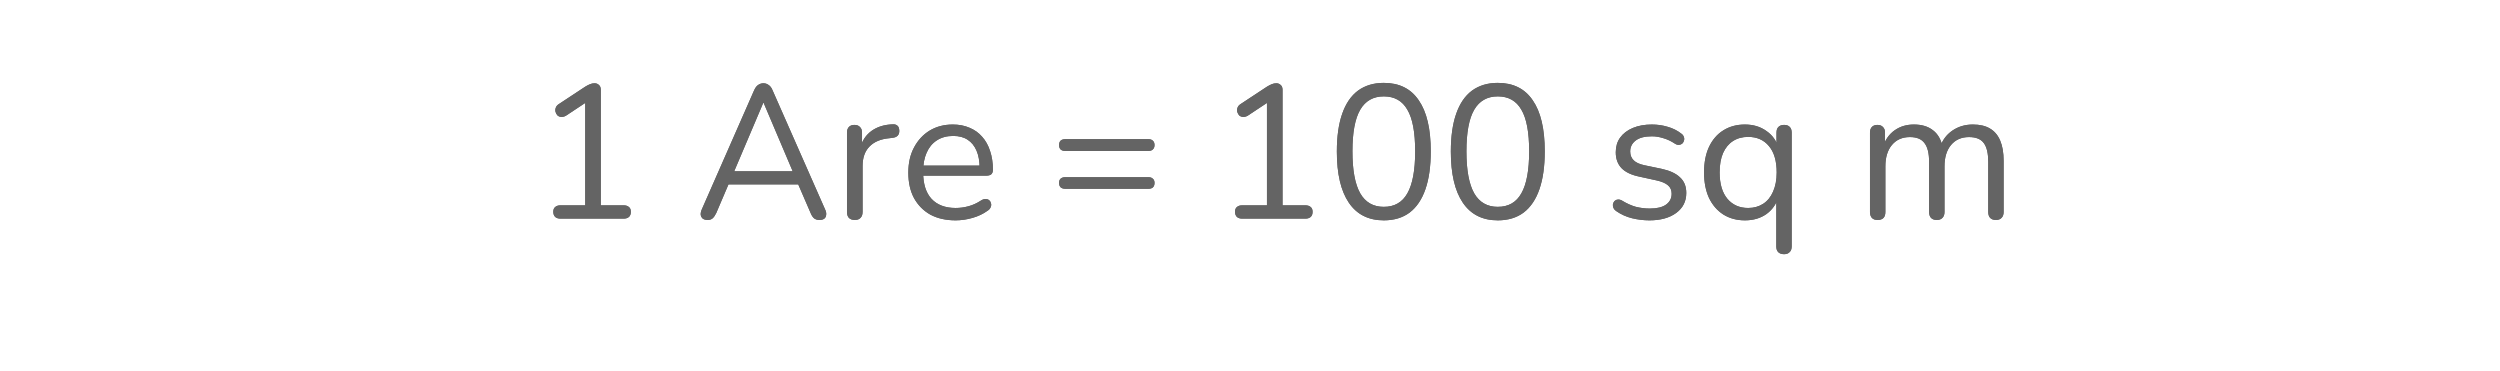 <svg width="263" height="39" viewBox="0 0 263 39" fill="none" xmlns="http://www.w3.org/2000/svg">
<path d="M58.965 23C58.725 23 58.539 22.94 58.405 22.82C58.272 22.687 58.205 22.507 58.205 22.28C58.205 22.053 58.272 21.887 58.405 21.78C58.539 21.66 58.725 21.6 58.965 21.6H61.565V10.26H62.425L59.525 12.18C59.352 12.273 59.185 12.313 59.025 12.3C58.879 12.287 58.752 12.233 58.645 12.14C58.552 12.033 58.485 11.913 58.445 11.78C58.405 11.633 58.412 11.487 58.465 11.34C58.519 11.18 58.632 11.047 58.805 10.94L61.565 9.12C61.739 9.013 61.905 8.927 62.065 8.86C62.225 8.793 62.385 8.76 62.545 8.76C62.732 8.76 62.885 8.82 63.005 8.94C63.139 9.047 63.205 9.22 63.205 9.46V21.6H65.605C65.845 21.6 66.032 21.66 66.165 21.78C66.299 21.887 66.365 22.053 66.365 22.28C66.365 22.52 66.299 22.7 66.165 22.82C66.032 22.94 65.845 23 65.605 23H58.965ZM74.454 23.14C74.24 23.14 74.067 23.093 73.934 23C73.814 22.893 73.74 22.76 73.714 22.6C73.7 22.427 73.74 22.233 73.834 22.02L79.334 9.5C79.454 9.233 79.594 9.047 79.754 8.94C79.927 8.82 80.114 8.76 80.314 8.76C80.514 8.76 80.694 8.82 80.854 8.94C81.027 9.047 81.167 9.233 81.274 9.5L86.794 22.02C86.9 22.233 86.94 22.427 86.914 22.6C86.9 22.773 86.834 22.907 86.714 23C86.594 23.093 86.427 23.14 86.214 23.14C85.974 23.14 85.78 23.08 85.634 22.96C85.487 22.827 85.367 22.64 85.274 22.4L83.794 18.98L84.594 19.4H75.994L76.814 18.98L75.354 22.4C75.234 22.653 75.107 22.84 74.974 22.96C74.84 23.08 74.667 23.14 74.454 23.14ZM80.294 10.82L77.074 18.4L76.594 18.02H83.994L83.554 18.4L80.334 10.82H80.294ZM89.924 23.14C89.657 23.14 89.451 23.067 89.304 22.92C89.171 22.773 89.104 22.567 89.104 22.3V13.96C89.104 13.693 89.171 13.493 89.304 13.36C89.437 13.213 89.631 13.14 89.884 13.14C90.137 13.14 90.331 13.213 90.464 13.36C90.611 13.493 90.684 13.693 90.684 13.96V15.58H90.484C90.697 14.793 91.104 14.187 91.704 13.76C92.304 13.333 93.044 13.107 93.924 13.08C94.124 13.067 94.284 13.113 94.404 13.22C94.524 13.313 94.591 13.48 94.604 13.72C94.617 13.947 94.564 14.127 94.444 14.26C94.324 14.393 94.137 14.473 93.884 14.5L93.564 14.54C92.657 14.62 91.957 14.913 91.464 15.42C90.984 15.913 90.744 16.593 90.744 17.46V22.3C90.744 22.567 90.671 22.773 90.524 22.92C90.391 23.067 90.191 23.14 89.924 23.14ZM100.535 23.18C99.508 23.18 98.621 22.98 97.875 22.58C97.141 22.167 96.568 21.587 96.155 20.84C95.755 20.093 95.555 19.2 95.555 18.16C95.555 17.147 95.755 16.267 96.155 15.52C96.555 14.76 97.101 14.167 97.795 13.74C98.501 13.313 99.315 13.1 100.235 13.1C100.888 13.1 101.475 13.213 101.995 13.44C102.515 13.653 102.955 13.967 103.315 14.38C103.688 14.793 103.968 15.293 104.155 15.88C104.355 16.467 104.455 17.127 104.455 17.86C104.455 18.073 104.395 18.233 104.275 18.34C104.155 18.433 103.981 18.48 103.755 18.48H96.795V17.42H103.375L103.055 17.68C103.055 16.96 102.948 16.353 102.735 15.86C102.521 15.353 102.208 14.967 101.795 14.7C101.395 14.433 100.888 14.3 100.275 14.3C99.595 14.3 99.015 14.46 98.535 14.78C98.068 15.087 97.715 15.52 97.475 16.08C97.235 16.627 97.115 17.267 97.115 18V18.12C97.115 19.347 97.408 20.28 97.995 20.92C98.595 21.56 99.441 21.88 100.535 21.88C100.988 21.88 101.435 21.82 101.875 21.7C102.328 21.58 102.768 21.38 103.195 21.1C103.381 20.98 103.548 20.927 103.695 20.94C103.855 20.94 103.981 20.987 104.075 21.08C104.168 21.16 104.228 21.267 104.255 21.4C104.295 21.52 104.281 21.653 104.215 21.8C104.161 21.947 104.048 22.073 103.875 22.18C103.435 22.5 102.915 22.747 102.315 22.92C101.715 23.093 101.121 23.18 100.535 23.18ZM112.056 15.88C111.856 15.88 111.696 15.827 111.576 15.72C111.469 15.613 111.416 15.46 111.416 15.26C111.416 15.06 111.469 14.907 111.576 14.8C111.696 14.693 111.856 14.64 112.056 14.64H120.816C121.016 14.64 121.169 14.693 121.276 14.8C121.396 14.907 121.456 15.06 121.456 15.26C121.456 15.46 121.396 15.613 121.276 15.72C121.169 15.827 121.016 15.88 120.816 15.88H112.056ZM112.056 19.86C111.856 19.86 111.696 19.807 111.576 19.7C111.469 19.593 111.416 19.44 111.416 19.24C111.416 19.04 111.469 18.893 111.576 18.8C111.696 18.693 111.856 18.64 112.056 18.64H120.816C121.016 18.64 121.169 18.693 121.276 18.8C121.396 18.893 121.456 19.04 121.456 19.24C121.456 19.453 121.396 19.613 121.276 19.72C121.169 19.813 121.016 19.86 120.816 19.86H112.056ZM130.684 23C130.444 23 130.257 22.94 130.124 22.82C129.991 22.687 129.924 22.507 129.924 22.28C129.924 22.053 129.991 21.887 130.124 21.78C130.257 21.66 130.444 21.6 130.684 21.6H133.284V10.26H134.144L131.244 12.18C131.071 12.273 130.904 12.313 130.744 12.3C130.597 12.287 130.471 12.233 130.364 12.14C130.271 12.033 130.204 11.913 130.164 11.78C130.124 11.633 130.131 11.487 130.184 11.34C130.237 11.18 130.351 11.047 130.524 10.94L133.284 9.12C133.457 9.013 133.624 8.927 133.784 8.86C133.944 8.793 134.104 8.76 134.264 8.76C134.451 8.76 134.604 8.82 134.724 8.94C134.857 9.047 134.924 9.22 134.924 9.46V21.6H137.324C137.564 21.6 137.751 21.66 137.884 21.78C138.017 21.887 138.084 22.053 138.084 22.28C138.084 22.52 138.017 22.7 137.884 22.82C137.751 22.94 137.564 23 137.324 23H130.684ZM145.576 23.18C143.963 23.18 142.736 22.56 141.896 21.32C141.056 20.08 140.636 18.287 140.636 15.94C140.636 14.367 140.823 13.047 141.196 11.98C141.57 10.9 142.123 10.087 142.856 9.54C143.603 8.993 144.51 8.72 145.576 8.72C147.203 8.72 148.43 9.333 149.256 10.56C150.096 11.773 150.516 13.56 150.516 15.92C150.516 17.493 150.33 18.82 149.956 19.9C149.583 20.98 149.03 21.8 148.296 22.36C147.563 22.907 146.656 23.18 145.576 23.18ZM145.576 21.76C146.696 21.76 147.523 21.287 148.056 20.34C148.603 19.38 148.876 17.907 148.876 15.92C148.876 13.92 148.603 12.46 148.056 11.54C147.523 10.607 146.696 10.14 145.576 10.14C144.47 10.14 143.643 10.607 143.096 11.54C142.55 12.473 142.276 13.933 142.276 15.92C142.276 17.907 142.55 19.38 143.096 20.34C143.643 21.287 144.47 21.76 145.576 21.76ZM157.568 23.18C155.955 23.18 154.728 22.56 153.888 21.32C153.048 20.08 152.628 18.287 152.628 15.94C152.628 14.367 152.815 13.047 153.188 11.98C153.562 10.9 154.115 10.087 154.848 9.54C155.595 8.993 156.502 8.72 157.568 8.72C159.195 8.72 160.422 9.333 161.248 10.56C162.088 11.773 162.508 13.56 162.508 15.92C162.508 17.493 162.322 18.82 161.948 19.9C161.575 20.98 161.022 21.8 160.288 22.36C159.555 22.907 158.648 23.18 157.568 23.18ZM157.568 21.76C158.688 21.76 159.515 21.287 160.048 20.34C160.595 19.38 160.868 17.907 160.868 15.92C160.868 13.92 160.595 12.46 160.048 11.54C159.515 10.607 158.688 10.14 157.568 10.14C156.462 10.14 155.635 10.607 155.088 11.54C154.542 12.473 154.268 13.933 154.268 15.92C154.268 17.907 154.542 19.38 155.088 20.34C155.635 21.287 156.462 21.76 157.568 21.76ZM173.517 23.18C172.917 23.18 172.31 23.107 171.697 22.96C171.097 22.813 170.537 22.56 170.017 22.2C169.883 22.107 169.79 22 169.737 21.88C169.683 21.747 169.663 21.62 169.677 21.5C169.703 21.367 169.757 21.253 169.837 21.16C169.93 21.067 170.037 21.013 170.157 21C170.29 20.973 170.437 21 170.597 21.08C171.117 21.4 171.617 21.627 172.097 21.76C172.59 21.88 173.077 21.94 173.557 21.94C174.317 21.94 174.89 21.8 175.277 21.52C175.663 21.24 175.857 20.86 175.857 20.38C175.857 20.007 175.73 19.713 175.477 19.5C175.223 19.273 174.823 19.1 174.277 18.98L172.457 18.58C171.617 18.407 170.99 18.107 170.577 17.68C170.177 17.253 169.977 16.7 169.977 16.02C169.977 15.42 170.13 14.907 170.437 14.48C170.757 14.04 171.203 13.7 171.777 13.46C172.35 13.22 173.017 13.1 173.777 13.1C174.363 13.1 174.917 13.18 175.437 13.34C175.97 13.487 176.45 13.727 176.877 14.06C177.01 14.153 177.097 14.267 177.137 14.4C177.19 14.52 177.197 14.647 177.157 14.78C177.13 14.9 177.07 15.007 176.977 15.1C176.883 15.18 176.77 15.227 176.637 15.24C176.503 15.253 176.363 15.213 176.217 15.12C175.817 14.853 175.41 14.66 174.997 14.54C174.583 14.407 174.177 14.34 173.777 14.34C173.03 14.34 172.463 14.487 172.077 14.78C171.69 15.073 171.497 15.46 171.497 15.94C171.497 16.313 171.617 16.62 171.857 16.86C172.097 17.1 172.47 17.273 172.977 17.38L174.797 17.76C175.663 17.947 176.31 18.247 176.737 18.66C177.177 19.06 177.397 19.607 177.397 20.3C177.397 21.18 177.043 21.88 176.337 22.4C175.63 22.92 174.69 23.18 173.517 23.18ZM187.686 26.74C187.419 26.74 187.212 26.667 187.066 26.52C186.932 26.387 186.866 26.187 186.866 25.92V20.72H187.086C186.872 21.467 186.452 22.067 185.826 22.52C185.199 22.96 184.446 23.18 183.566 23.18C182.699 23.18 181.939 22.973 181.286 22.56C180.646 22.147 180.146 21.567 179.786 20.82C179.439 20.06 179.266 19.167 179.266 18.14C179.266 17.1 179.439 16.207 179.786 15.46C180.146 14.7 180.646 14.12 181.286 13.72C181.939 13.307 182.699 13.1 183.566 13.1C184.446 13.1 185.199 13.327 185.826 13.78C186.466 14.22 186.892 14.82 187.106 15.58L186.886 15.86V13.96C186.886 13.693 186.952 13.493 187.086 13.36C187.232 13.213 187.432 13.14 187.686 13.14C187.952 13.14 188.152 13.213 188.286 13.36C188.419 13.493 188.486 13.693 188.486 13.96V25.92C188.486 26.187 188.412 26.387 188.266 26.52C188.132 26.667 187.939 26.74 187.686 26.74ZM183.906 21.88C184.506 21.88 185.032 21.733 185.486 21.44C185.939 21.147 186.286 20.72 186.526 20.16C186.779 19.6 186.906 18.927 186.906 18.14C186.906 16.927 186.632 16 186.086 15.36C185.552 14.72 184.826 14.4 183.906 14.4C183.292 14.4 182.759 14.547 182.306 14.84C181.866 15.12 181.519 15.54 181.266 16.1C181.026 16.647 180.906 17.327 180.906 18.14C180.906 19.34 181.179 20.267 181.726 20.92C182.272 21.56 182.999 21.88 183.906 21.88ZM197.522 23.14C197.255 23.14 197.055 23.067 196.922 22.92C196.789 22.773 196.722 22.567 196.722 22.3V13.96C196.722 13.693 196.789 13.493 196.922 13.36C197.055 13.213 197.249 13.14 197.502 13.14C197.755 13.14 197.949 13.213 198.082 13.36C198.229 13.493 198.302 13.693 198.302 13.96V15.72L198.082 15.44C198.335 14.693 198.742 14.12 199.302 13.72C199.875 13.307 200.555 13.1 201.342 13.1C202.169 13.1 202.835 13.3 203.342 13.7C203.862 14.087 204.209 14.693 204.382 15.52H204.082C204.322 14.773 204.749 14.187 205.362 13.76C205.989 13.32 206.715 13.1 207.542 13.1C208.275 13.1 208.875 13.24 209.342 13.52C209.822 13.8 210.182 14.227 210.422 14.8C210.662 15.36 210.782 16.073 210.782 16.94V22.3C210.782 22.567 210.709 22.773 210.562 22.92C210.429 23.067 210.229 23.14 209.962 23.14C209.709 23.14 209.509 23.067 209.362 22.92C209.229 22.773 209.162 22.567 209.162 22.3V17.02C209.162 16.127 209.009 15.473 208.702 15.06C208.395 14.633 207.875 14.42 207.142 14.42C206.342 14.42 205.709 14.7 205.242 15.26C204.789 15.807 204.562 16.553 204.562 17.5V22.3C204.562 22.567 204.489 22.773 204.342 22.92C204.209 23.067 204.009 23.14 203.742 23.14C203.489 23.14 203.289 23.067 203.142 22.92C203.009 22.773 202.942 22.567 202.942 22.3V17.02C202.942 16.127 202.782 15.473 202.462 15.06C202.155 14.633 201.642 14.42 200.922 14.42C200.122 14.42 199.489 14.7 199.022 15.26C198.569 15.807 198.342 16.553 198.342 17.5V22.3C198.342 22.86 198.069 23.14 197.522 23.14Z" fill="#646464"/>
<path d="M58.965 23C58.725 23 58.539 22.94 58.405 22.82C58.272 22.687 58.205 22.507 58.205 22.28C58.205 22.053 58.272 21.887 58.405 21.78C58.539 21.66 58.725 21.6 58.965 21.6H61.565V10.26H62.425L59.525 12.18C59.352 12.273 59.185 12.313 59.025 12.3C58.879 12.287 58.752 12.233 58.645 12.14C58.552 12.033 58.485 11.913 58.445 11.78C58.405 11.633 58.412 11.487 58.465 11.34C58.519 11.18 58.632 11.047 58.805 10.94L61.565 9.12C61.739 9.013 61.905 8.927 62.065 8.86C62.225 8.793 62.385 8.76 62.545 8.76C62.732 8.76 62.885 8.82 63.005 8.94C63.139 9.047 63.205 9.22 63.205 9.46V21.6H65.605C65.845 21.6 66.032 21.66 66.165 21.78C66.299 21.887 66.365 22.053 66.365 22.28C66.365 22.52 66.299 22.7 66.165 22.82C66.032 22.94 65.845 23 65.605 23H58.965ZM74.454 23.14C74.24 23.14 74.067 23.093 73.934 23C73.814 22.893 73.74 22.76 73.714 22.6C73.7 22.427 73.74 22.233 73.834 22.02L79.334 9.5C79.454 9.233 79.594 9.047 79.754 8.94C79.927 8.82 80.114 8.76 80.314 8.76C80.514 8.76 80.694 8.82 80.854 8.94C81.027 9.047 81.167 9.233 81.274 9.5L86.794 22.02C86.9 22.233 86.94 22.427 86.914 22.6C86.9 22.773 86.834 22.907 86.714 23C86.594 23.093 86.427 23.14 86.214 23.14C85.974 23.14 85.78 23.08 85.634 22.96C85.487 22.827 85.367 22.64 85.274 22.4L83.794 18.98L84.594 19.4H75.994L76.814 18.98L75.354 22.4C75.234 22.653 75.107 22.84 74.974 22.96C74.84 23.08 74.667 23.14 74.454 23.14ZM80.294 10.82L77.074 18.4L76.594 18.02H83.994L83.554 18.4L80.334 10.82H80.294ZM89.924 23.14C89.657 23.14 89.451 23.067 89.304 22.92C89.171 22.773 89.104 22.567 89.104 22.3V13.96C89.104 13.693 89.171 13.493 89.304 13.36C89.437 13.213 89.631 13.14 89.884 13.14C90.137 13.14 90.331 13.213 90.464 13.36C90.611 13.493 90.684 13.693 90.684 13.96V15.58H90.484C90.697 14.793 91.104 14.187 91.704 13.76C92.304 13.333 93.044 13.107 93.924 13.08C94.124 13.067 94.284 13.113 94.404 13.22C94.524 13.313 94.591 13.48 94.604 13.72C94.617 13.947 94.564 14.127 94.444 14.26C94.324 14.393 94.137 14.473 93.884 14.5L93.564 14.54C92.657 14.62 91.957 14.913 91.464 15.42C90.984 15.913 90.744 16.593 90.744 17.46V22.3C90.744 22.567 90.671 22.773 90.524 22.92C90.391 23.067 90.191 23.14 89.924 23.14ZM100.535 23.18C99.508 23.18 98.621 22.98 97.875 22.58C97.141 22.167 96.568 21.587 96.155 20.84C95.755 20.093 95.555 19.2 95.555 18.16C95.555 17.147 95.755 16.267 96.155 15.52C96.555 14.76 97.101 14.167 97.795 13.74C98.501 13.313 99.315 13.1 100.235 13.1C100.888 13.1 101.475 13.213 101.995 13.44C102.515 13.653 102.955 13.967 103.315 14.38C103.688 14.793 103.968 15.293 104.155 15.88C104.355 16.467 104.455 17.127 104.455 17.86C104.455 18.073 104.395 18.233 104.275 18.34C104.155 18.433 103.981 18.48 103.755 18.48H96.795V17.42H103.375L103.055 17.68C103.055 16.96 102.948 16.353 102.735 15.86C102.521 15.353 102.208 14.967 101.795 14.7C101.395 14.433 100.888 14.3 100.275 14.3C99.595 14.3 99.015 14.46 98.535 14.78C98.068 15.087 97.715 15.52 97.475 16.08C97.235 16.627 97.115 17.267 97.115 18V18.12C97.115 19.347 97.408 20.28 97.995 20.92C98.595 21.56 99.441 21.88 100.535 21.88C100.988 21.88 101.435 21.82 101.875 21.7C102.328 21.58 102.768 21.38 103.195 21.1C103.381 20.98 103.548 20.927 103.695 20.94C103.855 20.94 103.981 20.987 104.075 21.08C104.168 21.16 104.228 21.267 104.255 21.4C104.295 21.52 104.281 21.653 104.215 21.8C104.161 21.947 104.048 22.073 103.875 22.18C103.435 22.5 102.915 22.747 102.315 22.92C101.715 23.093 101.121 23.18 100.535 23.18ZM112.056 15.88C111.856 15.88 111.696 15.827 111.576 15.72C111.469 15.613 111.416 15.46 111.416 15.26C111.416 15.06 111.469 14.907 111.576 14.8C111.696 14.693 111.856 14.64 112.056 14.64H120.816C121.016 14.64 121.169 14.693 121.276 14.8C121.396 14.907 121.456 15.06 121.456 15.26C121.456 15.46 121.396 15.613 121.276 15.72C121.169 15.827 121.016 15.88 120.816 15.88H112.056ZM112.056 19.86C111.856 19.86 111.696 19.807 111.576 19.7C111.469 19.593 111.416 19.44 111.416 19.24C111.416 19.04 111.469 18.893 111.576 18.8C111.696 18.693 111.856 18.64 112.056 18.64H120.816C121.016 18.64 121.169 18.693 121.276 18.8C121.396 18.893 121.456 19.04 121.456 19.24C121.456 19.453 121.396 19.613 121.276 19.72C121.169 19.813 121.016 19.86 120.816 19.86H112.056ZM130.684 23C130.444 23 130.257 22.94 130.124 22.82C129.991 22.687 129.924 22.507 129.924 22.28C129.924 22.053 129.991 21.887 130.124 21.78C130.257 21.66 130.444 21.6 130.684 21.6H133.284V10.26H134.144L131.244 12.18C131.071 12.273 130.904 12.313 130.744 12.3C130.597 12.287 130.471 12.233 130.364 12.14C130.271 12.033 130.204 11.913 130.164 11.78C130.124 11.633 130.131 11.487 130.184 11.34C130.237 11.18 130.351 11.047 130.524 10.94L133.284 9.12C133.457 9.013 133.624 8.927 133.784 8.86C133.944 8.793 134.104 8.76 134.264 8.76C134.451 8.76 134.604 8.82 134.724 8.94C134.857 9.047 134.924 9.22 134.924 9.46V21.6H137.324C137.564 21.6 137.751 21.66 137.884 21.78C138.017 21.887 138.084 22.053 138.084 22.28C138.084 22.52 138.017 22.7 137.884 22.82C137.751 22.94 137.564 23 137.324 23H130.684ZM145.576 23.18C143.963 23.18 142.736 22.56 141.896 21.32C141.056 20.08 140.636 18.287 140.636 15.94C140.636 14.367 140.823 13.047 141.196 11.98C141.57 10.9 142.123 10.087 142.856 9.54C143.603 8.993 144.51 8.72 145.576 8.72C147.203 8.72 148.43 9.333 149.256 10.56C150.096 11.773 150.516 13.56 150.516 15.92C150.516 17.493 150.33 18.82 149.956 19.9C149.583 20.98 149.03 21.8 148.296 22.36C147.563 22.907 146.656 23.18 145.576 23.18ZM145.576 21.76C146.696 21.76 147.523 21.287 148.056 20.34C148.603 19.38 148.876 17.907 148.876 15.92C148.876 13.92 148.603 12.46 148.056 11.54C147.523 10.607 146.696 10.14 145.576 10.14C144.47 10.14 143.643 10.607 143.096 11.54C142.55 12.473 142.276 13.933 142.276 15.92C142.276 17.907 142.55 19.38 143.096 20.34C143.643 21.287 144.47 21.76 145.576 21.76ZM157.568 23.18C155.955 23.18 154.728 22.56 153.888 21.32C153.048 20.08 152.628 18.287 152.628 15.94C152.628 14.367 152.815 13.047 153.188 11.98C153.562 10.9 154.115 10.087 154.848 9.54C155.595 8.993 156.502 8.72 157.568 8.72C159.195 8.72 160.422 9.333 161.248 10.56C162.088 11.773 162.508 13.56 162.508 15.92C162.508 17.493 162.322 18.82 161.948 19.9C161.575 20.98 161.022 21.8 160.288 22.36C159.555 22.907 158.648 23.18 157.568 23.18ZM157.568 21.76C158.688 21.76 159.515 21.287 160.048 20.34C160.595 19.38 160.868 17.907 160.868 15.92C160.868 13.92 160.595 12.46 160.048 11.54C159.515 10.607 158.688 10.14 157.568 10.14C156.462 10.14 155.635 10.607 155.088 11.54C154.542 12.473 154.268 13.933 154.268 15.92C154.268 17.907 154.542 19.38 155.088 20.34C155.635 21.287 156.462 21.76 157.568 21.76ZM173.517 23.18C172.917 23.18 172.31 23.107 171.697 22.96C171.097 22.813 170.537 22.56 170.017 22.2C169.883 22.107 169.79 22 169.737 21.88C169.683 21.747 169.663 21.62 169.677 21.5C169.703 21.367 169.757 21.253 169.837 21.16C169.93 21.067 170.037 21.013 170.157 21C170.29 20.973 170.437 21 170.597 21.08C171.117 21.4 171.617 21.627 172.097 21.76C172.59 21.88 173.077 21.94 173.557 21.94C174.317 21.94 174.89 21.8 175.277 21.52C175.663 21.24 175.857 20.86 175.857 20.38C175.857 20.007 175.73 19.713 175.477 19.5C175.223 19.273 174.823 19.1 174.277 18.98L172.457 18.58C171.617 18.407 170.99 18.107 170.577 17.68C170.177 17.253 169.977 16.7 169.977 16.02C169.977 15.42 170.13 14.907 170.437 14.48C170.757 14.04 171.203 13.7 171.777 13.46C172.35 13.22 173.017 13.1 173.777 13.1C174.363 13.1 174.917 13.18 175.437 13.34C175.97 13.487 176.45 13.727 176.877 14.06C177.01 14.153 177.097 14.267 177.137 14.4C177.19 14.52 177.197 14.647 177.157 14.78C177.13 14.9 177.07 15.007 176.977 15.1C176.883 15.18 176.77 15.227 176.637 15.24C176.503 15.253 176.363 15.213 176.217 15.12C175.817 14.853 175.41 14.66 174.997 14.54C174.583 14.407 174.177 14.34 173.777 14.34C173.03 14.34 172.463 14.487 172.077 14.78C171.69 15.073 171.497 15.46 171.497 15.94C171.497 16.313 171.617 16.62 171.857 16.86C172.097 17.1 172.47 17.273 172.977 17.38L174.797 17.76C175.663 17.947 176.31 18.247 176.737 18.66C177.177 19.06 177.397 19.607 177.397 20.3C177.397 21.18 177.043 21.88 176.337 22.4C175.63 22.92 174.69 23.18 173.517 23.18ZM187.686 26.74C187.419 26.74 187.212 26.667 187.066 26.52C186.932 26.387 186.866 26.187 186.866 25.92V20.72H187.086C186.872 21.467 186.452 22.067 185.826 22.52C185.199 22.96 184.446 23.18 183.566 23.18C182.699 23.18 181.939 22.973 181.286 22.56C180.646 22.147 180.146 21.567 179.786 20.82C179.439 20.06 179.266 19.167 179.266 18.14C179.266 17.1 179.439 16.207 179.786 15.46C180.146 14.7 180.646 14.12 181.286 13.72C181.939 13.307 182.699 13.1 183.566 13.1C184.446 13.1 185.199 13.327 185.826 13.78C186.466 14.22 186.892 14.82 187.106 15.58L186.886 15.86V13.96C186.886 13.693 186.952 13.493 187.086 13.36C187.232 13.213 187.432 13.14 187.686 13.14C187.952 13.14 188.152 13.213 188.286 13.36C188.419 13.493 188.486 13.693 188.486 13.96V25.92C188.486 26.187 188.412 26.387 188.266 26.52C188.132 26.667 187.939 26.74 187.686 26.74ZM183.906 21.88C184.506 21.88 185.032 21.733 185.486 21.44C185.939 21.147 186.286 20.72 186.526 20.16C186.779 19.6 186.906 18.927 186.906 18.14C186.906 16.927 186.632 16 186.086 15.36C185.552 14.72 184.826 14.4 183.906 14.4C183.292 14.4 182.759 14.547 182.306 14.84C181.866 15.12 181.519 15.54 181.266 16.1C181.026 16.647 180.906 17.327 180.906 18.14C180.906 19.34 181.179 20.267 181.726 20.92C182.272 21.56 182.999 21.88 183.906 21.88ZM197.522 23.14C197.255 23.14 197.055 23.067 196.922 22.92C196.789 22.773 196.722 22.567 196.722 22.3V13.96C196.722 13.693 196.789 13.493 196.922 13.36C197.055 13.213 197.249 13.14 197.502 13.14C197.755 13.14 197.949 13.213 198.082 13.36C198.229 13.493 198.302 13.693 198.302 13.96V15.72L198.082 15.44C198.335 14.693 198.742 14.12 199.302 13.72C199.875 13.307 200.555 13.1 201.342 13.1C202.169 13.1 202.835 13.3 203.342 13.7C203.862 14.087 204.209 14.693 204.382 15.52H204.082C204.322 14.773 204.749 14.187 205.362 13.76C205.989 13.32 206.715 13.1 207.542 13.1C208.275 13.1 208.875 13.24 209.342 13.52C209.822 13.8 210.182 14.227 210.422 14.8C210.662 15.36 210.782 16.073 210.782 16.94V22.3C210.782 22.567 210.709 22.773 210.562 22.92C210.429 23.067 210.229 23.14 209.962 23.14C209.709 23.14 209.509 23.067 209.362 22.92C209.229 22.773 209.162 22.567 209.162 22.3V17.02C209.162 16.127 209.009 15.473 208.702 15.06C208.395 14.633 207.875 14.42 207.142 14.42C206.342 14.42 205.709 14.7 205.242 15.26C204.789 15.807 204.562 16.553 204.562 17.5V22.3C204.562 22.567 204.489 22.773 204.342 22.92C204.209 23.067 204.009 23.14 203.742 23.14C203.489 23.14 203.289 23.067 203.142 22.92C203.009 22.773 202.942 22.567 202.942 22.3V17.02C202.942 16.127 202.782 15.473 202.462 15.06C202.155 14.633 201.642 14.42 200.922 14.42C200.122 14.42 199.489 14.7 199.022 15.26C198.569 15.807 198.342 16.553 198.342 17.5V22.3C198.342 22.86 198.069 23.14 197.522 23.14Z" fill="#646464"/>
</svg>
